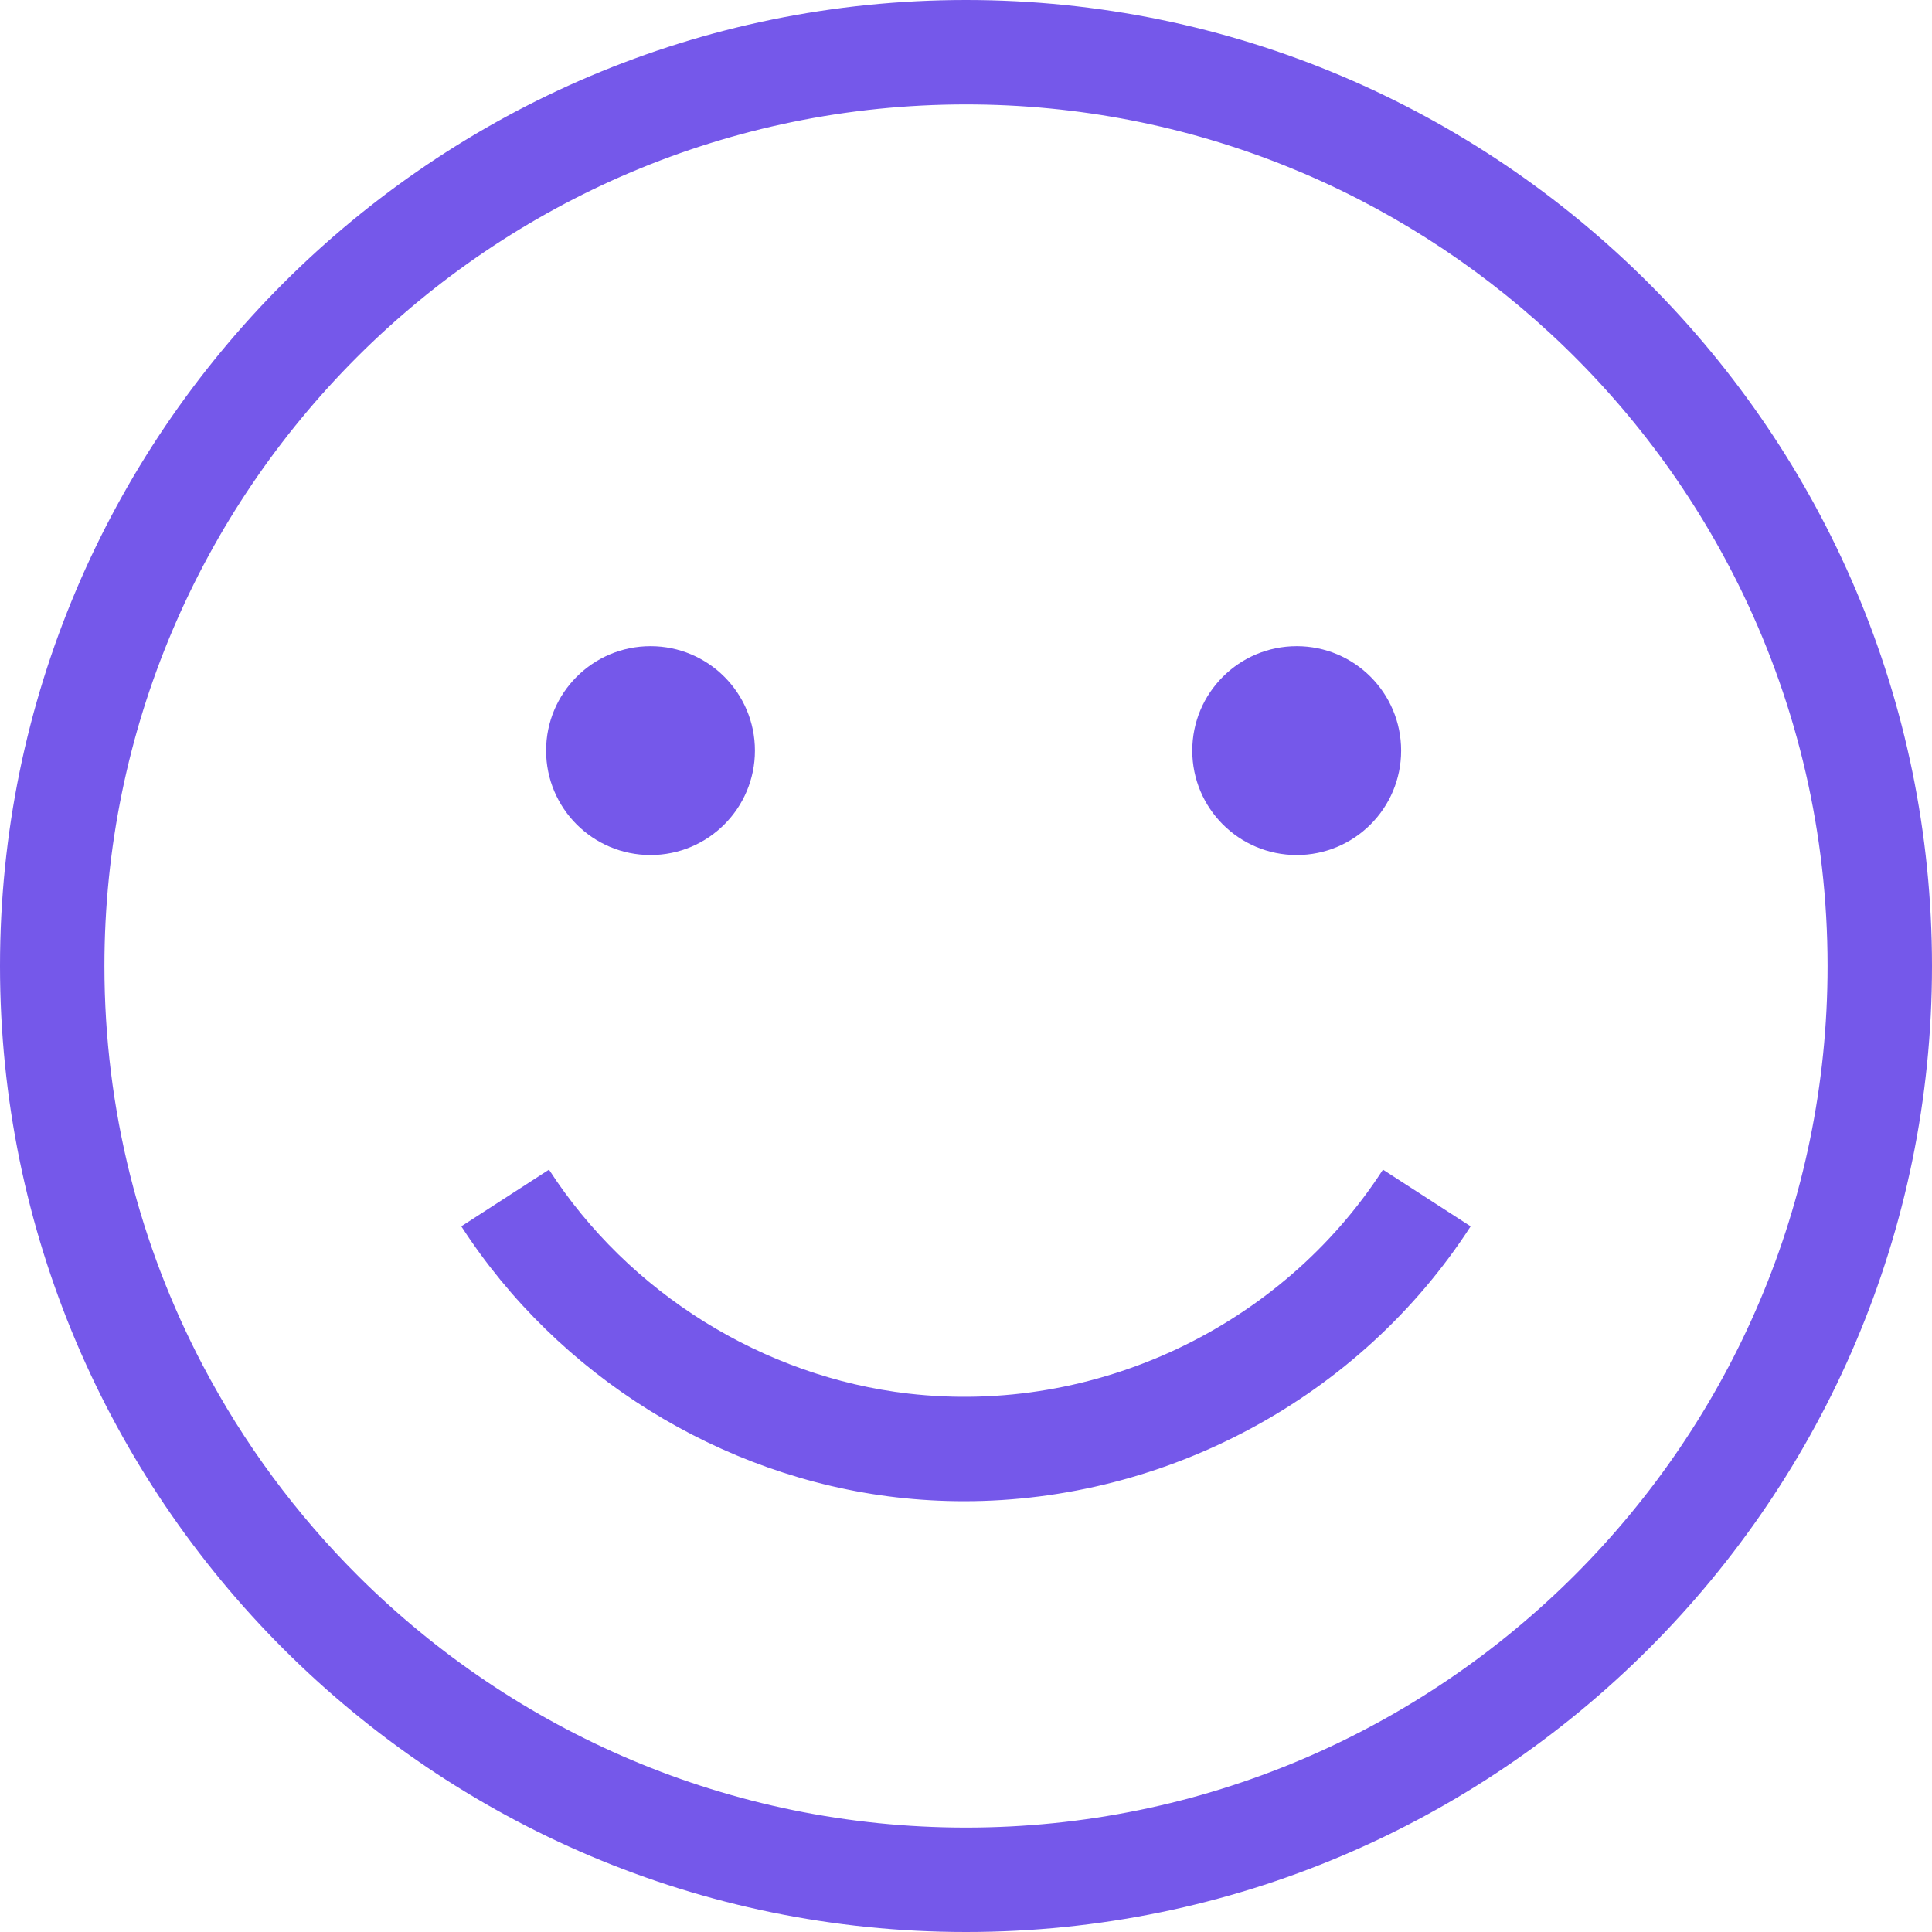<svg width="44" height="44" viewBox="0 0 44 44" fill="none" xmlns="http://www.w3.org/2000/svg">
<g clip-path="url(#clip0_1281_8267)">
<path d="M22 0C9.869 0 0 9.869 0 22C0 34.131 9.869 44 22 44C34.131 44 44 34.131 44 22C44 9.869 34.131 0 22 0ZM22 41.622C16.61 41.622 11.722 39.437 8.172 35.907C6.755 34.498 5.551 32.873 4.614 31.088C3.187 28.369 2.378 25.278 2.378 22C2.378 11.181 11.181 2.378 22 2.378C27.132 2.378 31.809 4.36 35.309 7.596C37.124 9.274 38.622 11.289 39.703 13.542C40.932 16.104 41.622 18.973 41.622 22C41.622 32.819 32.819 41.622 22 41.622Z" fill="#7558EA"/>
<path d="M14.815 19.473C16.128 19.473 17.193 18.408 17.193 17.095C17.193 15.781 16.128 14.716 14.815 14.716C13.501 14.716 12.437 15.781 12.437 17.095C12.437 18.408 13.501 19.473 14.815 19.473Z" fill="#7558EA"/>
<path d="M29.532 19.473C30.845 19.473 31.91 18.408 31.91 17.095C31.91 15.781 30.845 14.716 29.532 14.716C28.218 14.716 27.153 15.781 27.153 17.095C27.153 18.408 28.218 19.473 29.532 19.473Z" fill="#7558EA"/>
<path d="M21.958 34.189C26.559 34.189 30.969 31.836 33.493 27.929L31.496 26.638C29.177 30.226 24.936 32.228 20.69 31.738C17.381 31.356 14.32 29.45 12.503 26.638L10.506 27.929C12.704 31.331 16.41 33.638 20.417 34.101C20.932 34.16 21.445 34.189 21.958 34.189Z" fill="#7558EA"/>
</g>
<defs>
<clipPath id="clip0_1281_8267">
<rect width="44" height="44" fill="white"/>
</clipPath>
</defs>
</svg>
